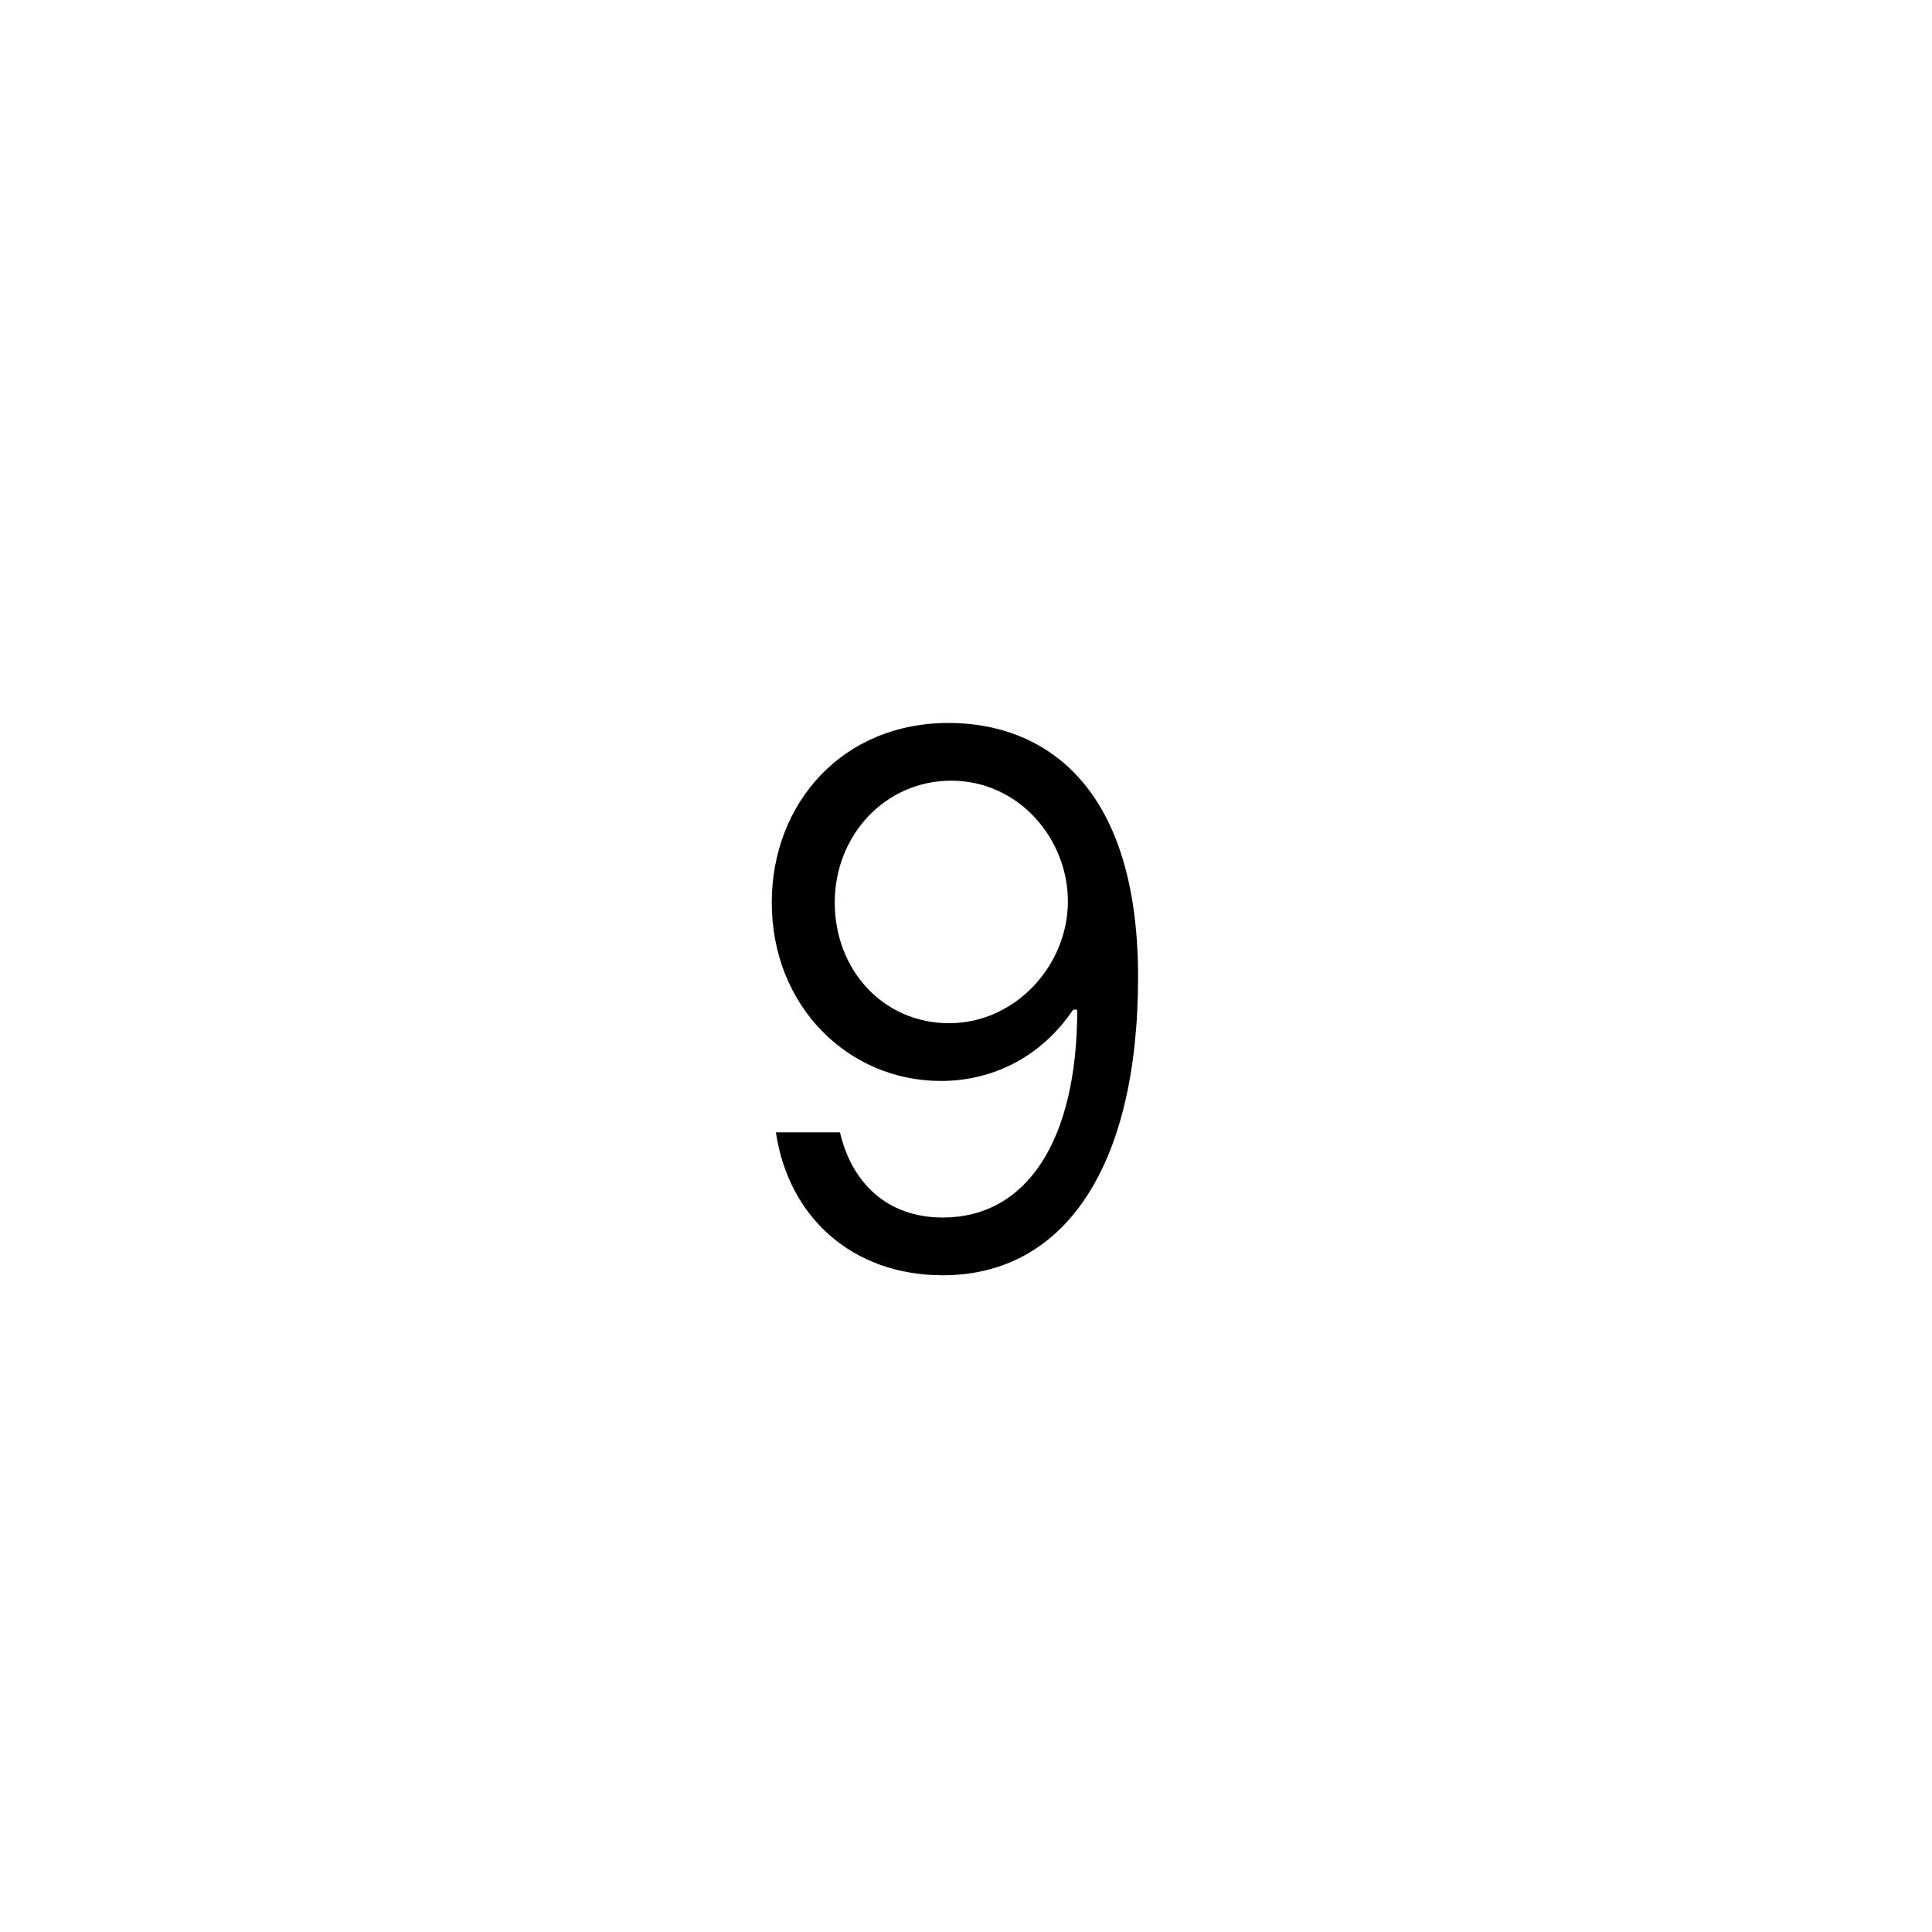 <svg width="64" height="64" viewBox="0 0 64 64" fill="none" xmlns="http://www.w3.org/2000/svg" xmlns:xlink="http://www.w3.org/1999/xlink">
	<desc>
			Created with Pixso.
	</desc>
	<defs/>
	<rect id="Rectangle 11" width="64" height="64" fill="#C4C4C4" fill-opacity="0"/>
	<path id="9" d="M31.513 23.949C27.897 23.907 25.566 26.627 25.566 29.896C25.566 33.339 28.106 35.808 31.167 35.808C33.008 35.808 34.574 34.905 35.548 33.447L35.685 33.447C35.685 37.828 33.982 40.332 31.233 40.332C29.356 40.332 28.208 39.149 27.825 37.511L25.703 37.511C26.122 40.332 28.244 42.245 31.233 42.245C35.231 42.245 37.7 38.695 37.7 32.365C37.7 25.832 34.43 23.985 31.513 23.949ZM31.513 25.861C33.737 25.861 35.375 27.774 35.375 29.86C35.375 31.982 33.635 33.895 31.442 33.895C29.254 33.895 27.652 32.126 27.652 29.896C27.652 27.673 29.32 25.861 31.513 25.861Z" fill="#000000" fill-opacity="1" fill-rule="evenodd"/>
</svg>

